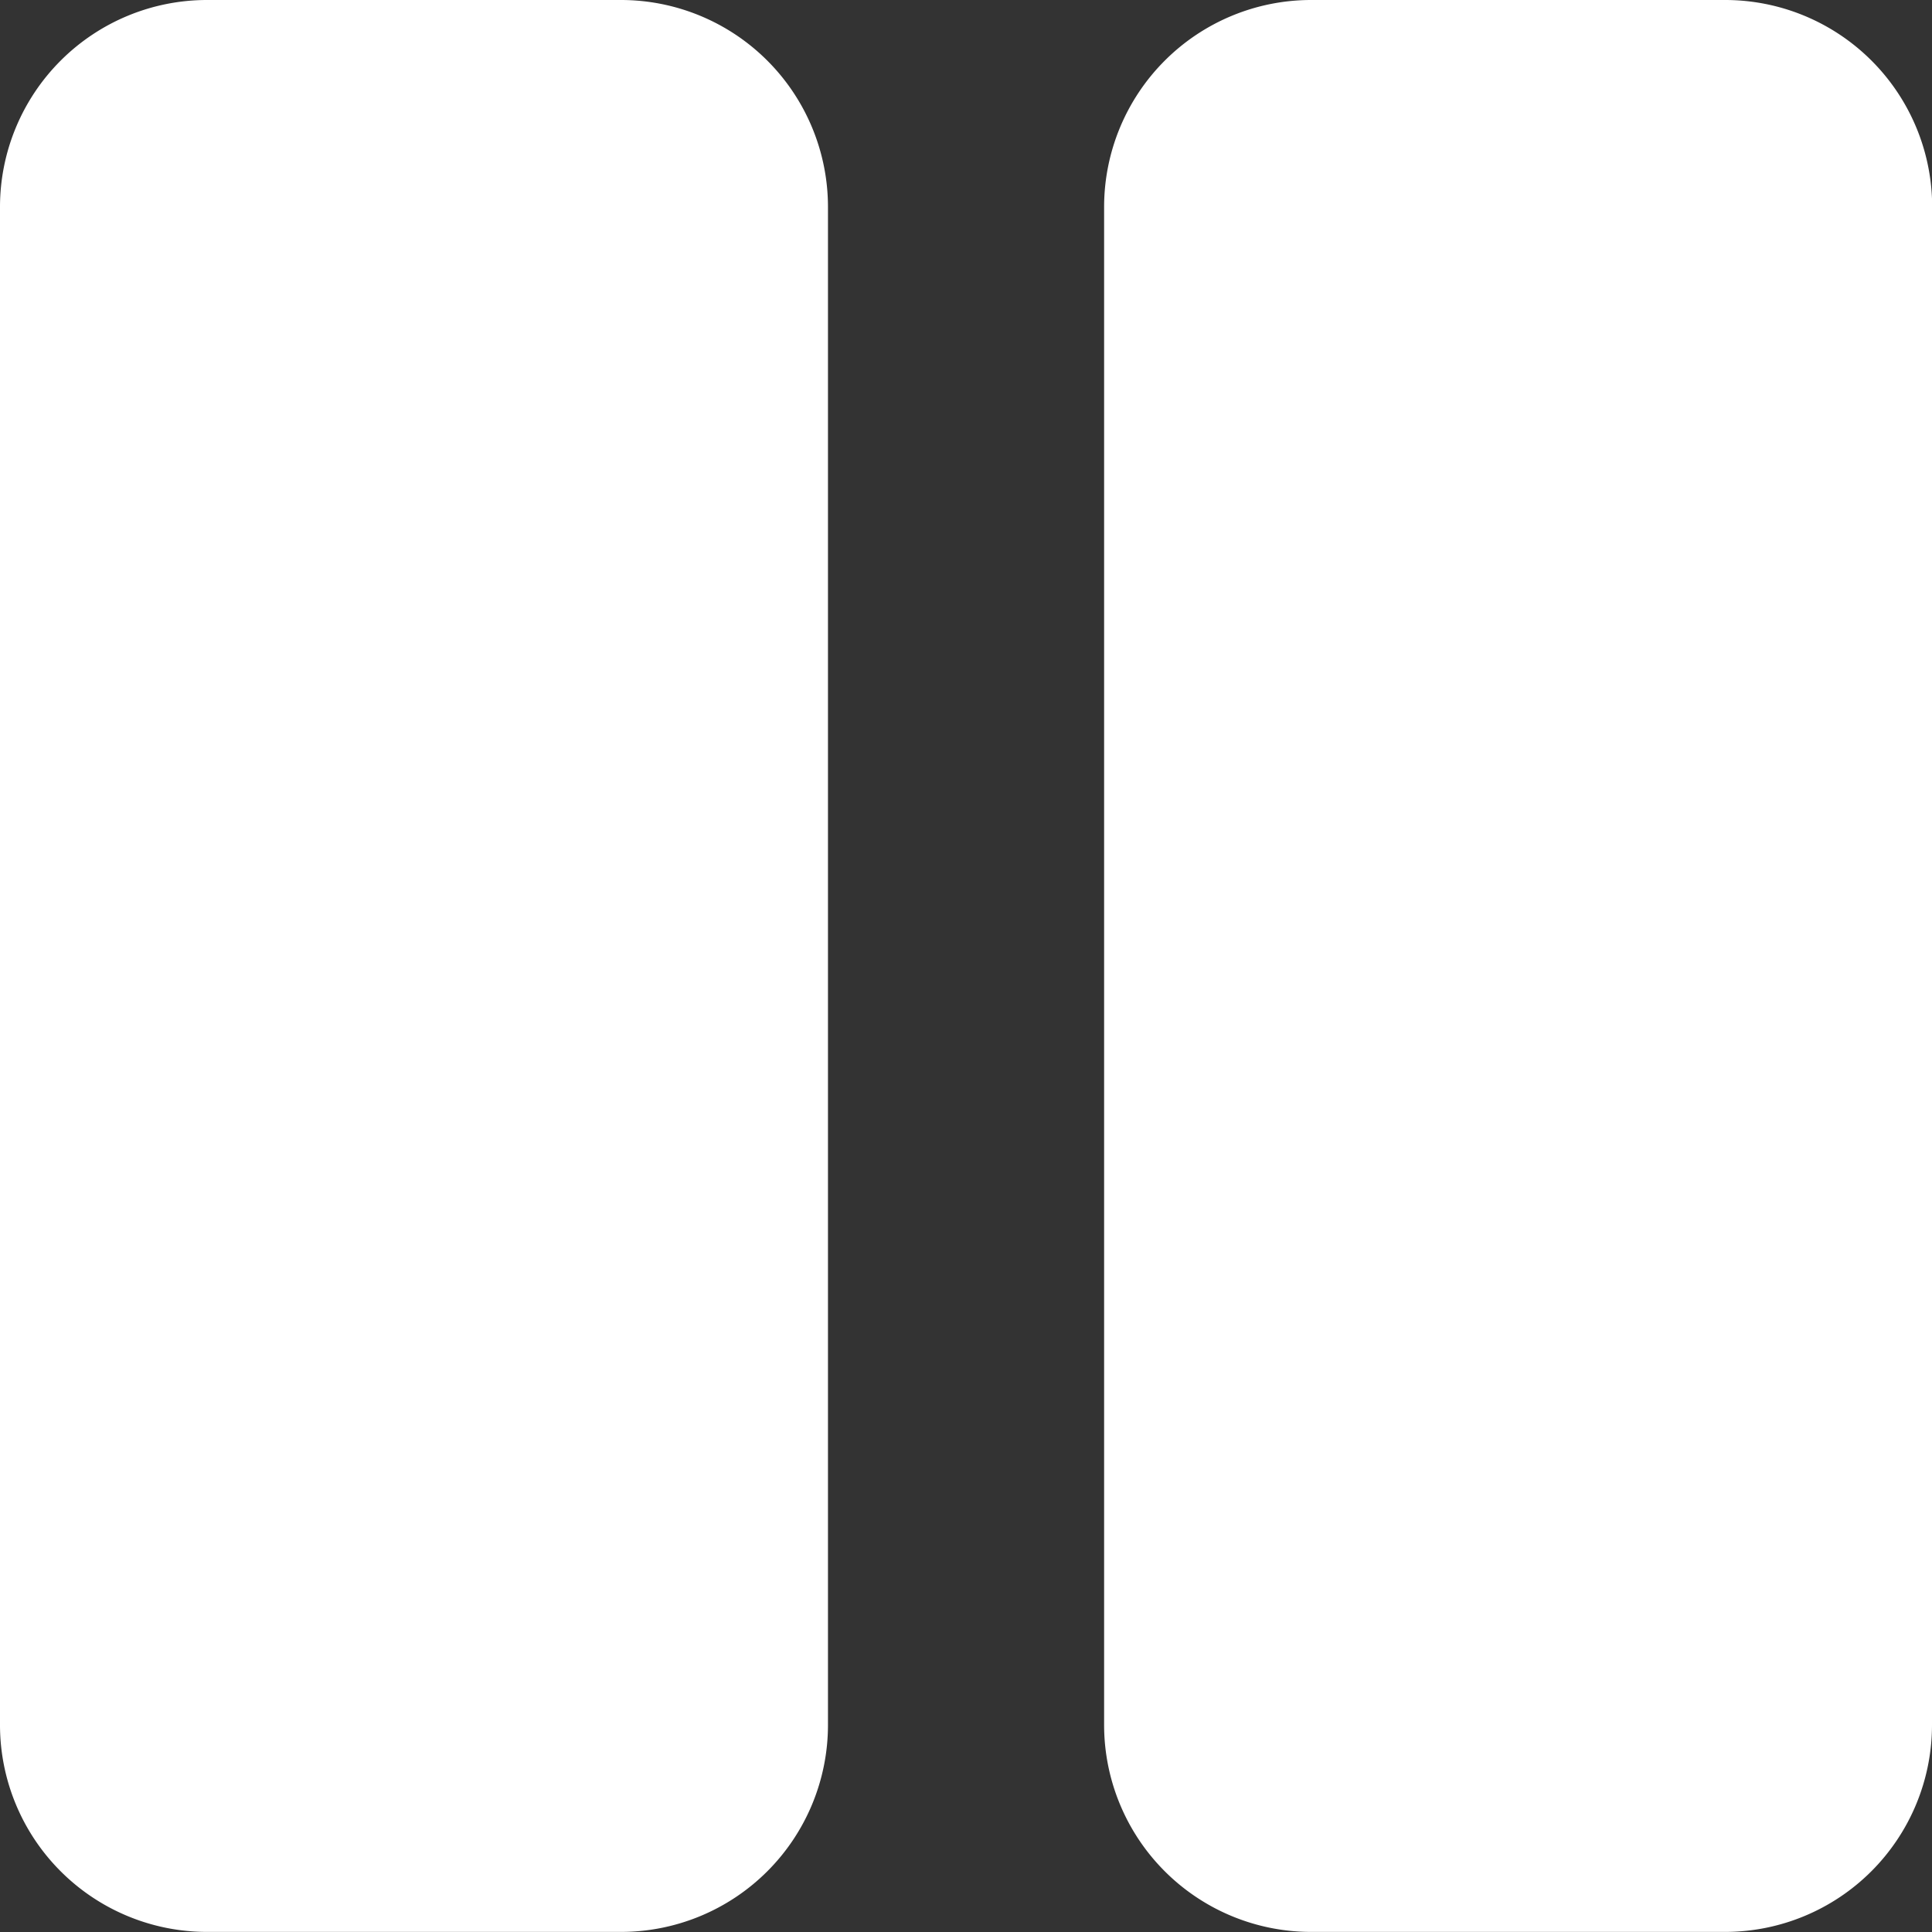 <svg xmlns="http://www.w3.org/2000/svg" width="21.808" height="21.808" viewBox="0 0 21.808 21.808">
  <rect x="0" y="0" width="21.808" height="21.808" fill="#333333" stroke="none"/>
  <path id="Icon_awesome-pause" data-name="Icon awesome-pause" d="M7.01,23.987H2.337A2.337,2.337,0,0,1,0,21.651V4.516A2.337,2.337,0,0,1,2.337,2.18H7.01A2.337,2.337,0,0,1,9.346,4.516V21.651A2.337,2.337,0,0,1,7.01,23.987Zm14.8-2.337V4.516A2.337,2.337,0,0,0,19.471,2.18H14.8a2.337,2.337,0,0,0-2.337,2.337V21.651A2.337,2.337,0,0,0,14.8,23.987h4.673A2.337,2.337,0,0,0,21.808,21.651Z" transform="translate(0 -2.18)" fill="#fff"/>
</svg>
